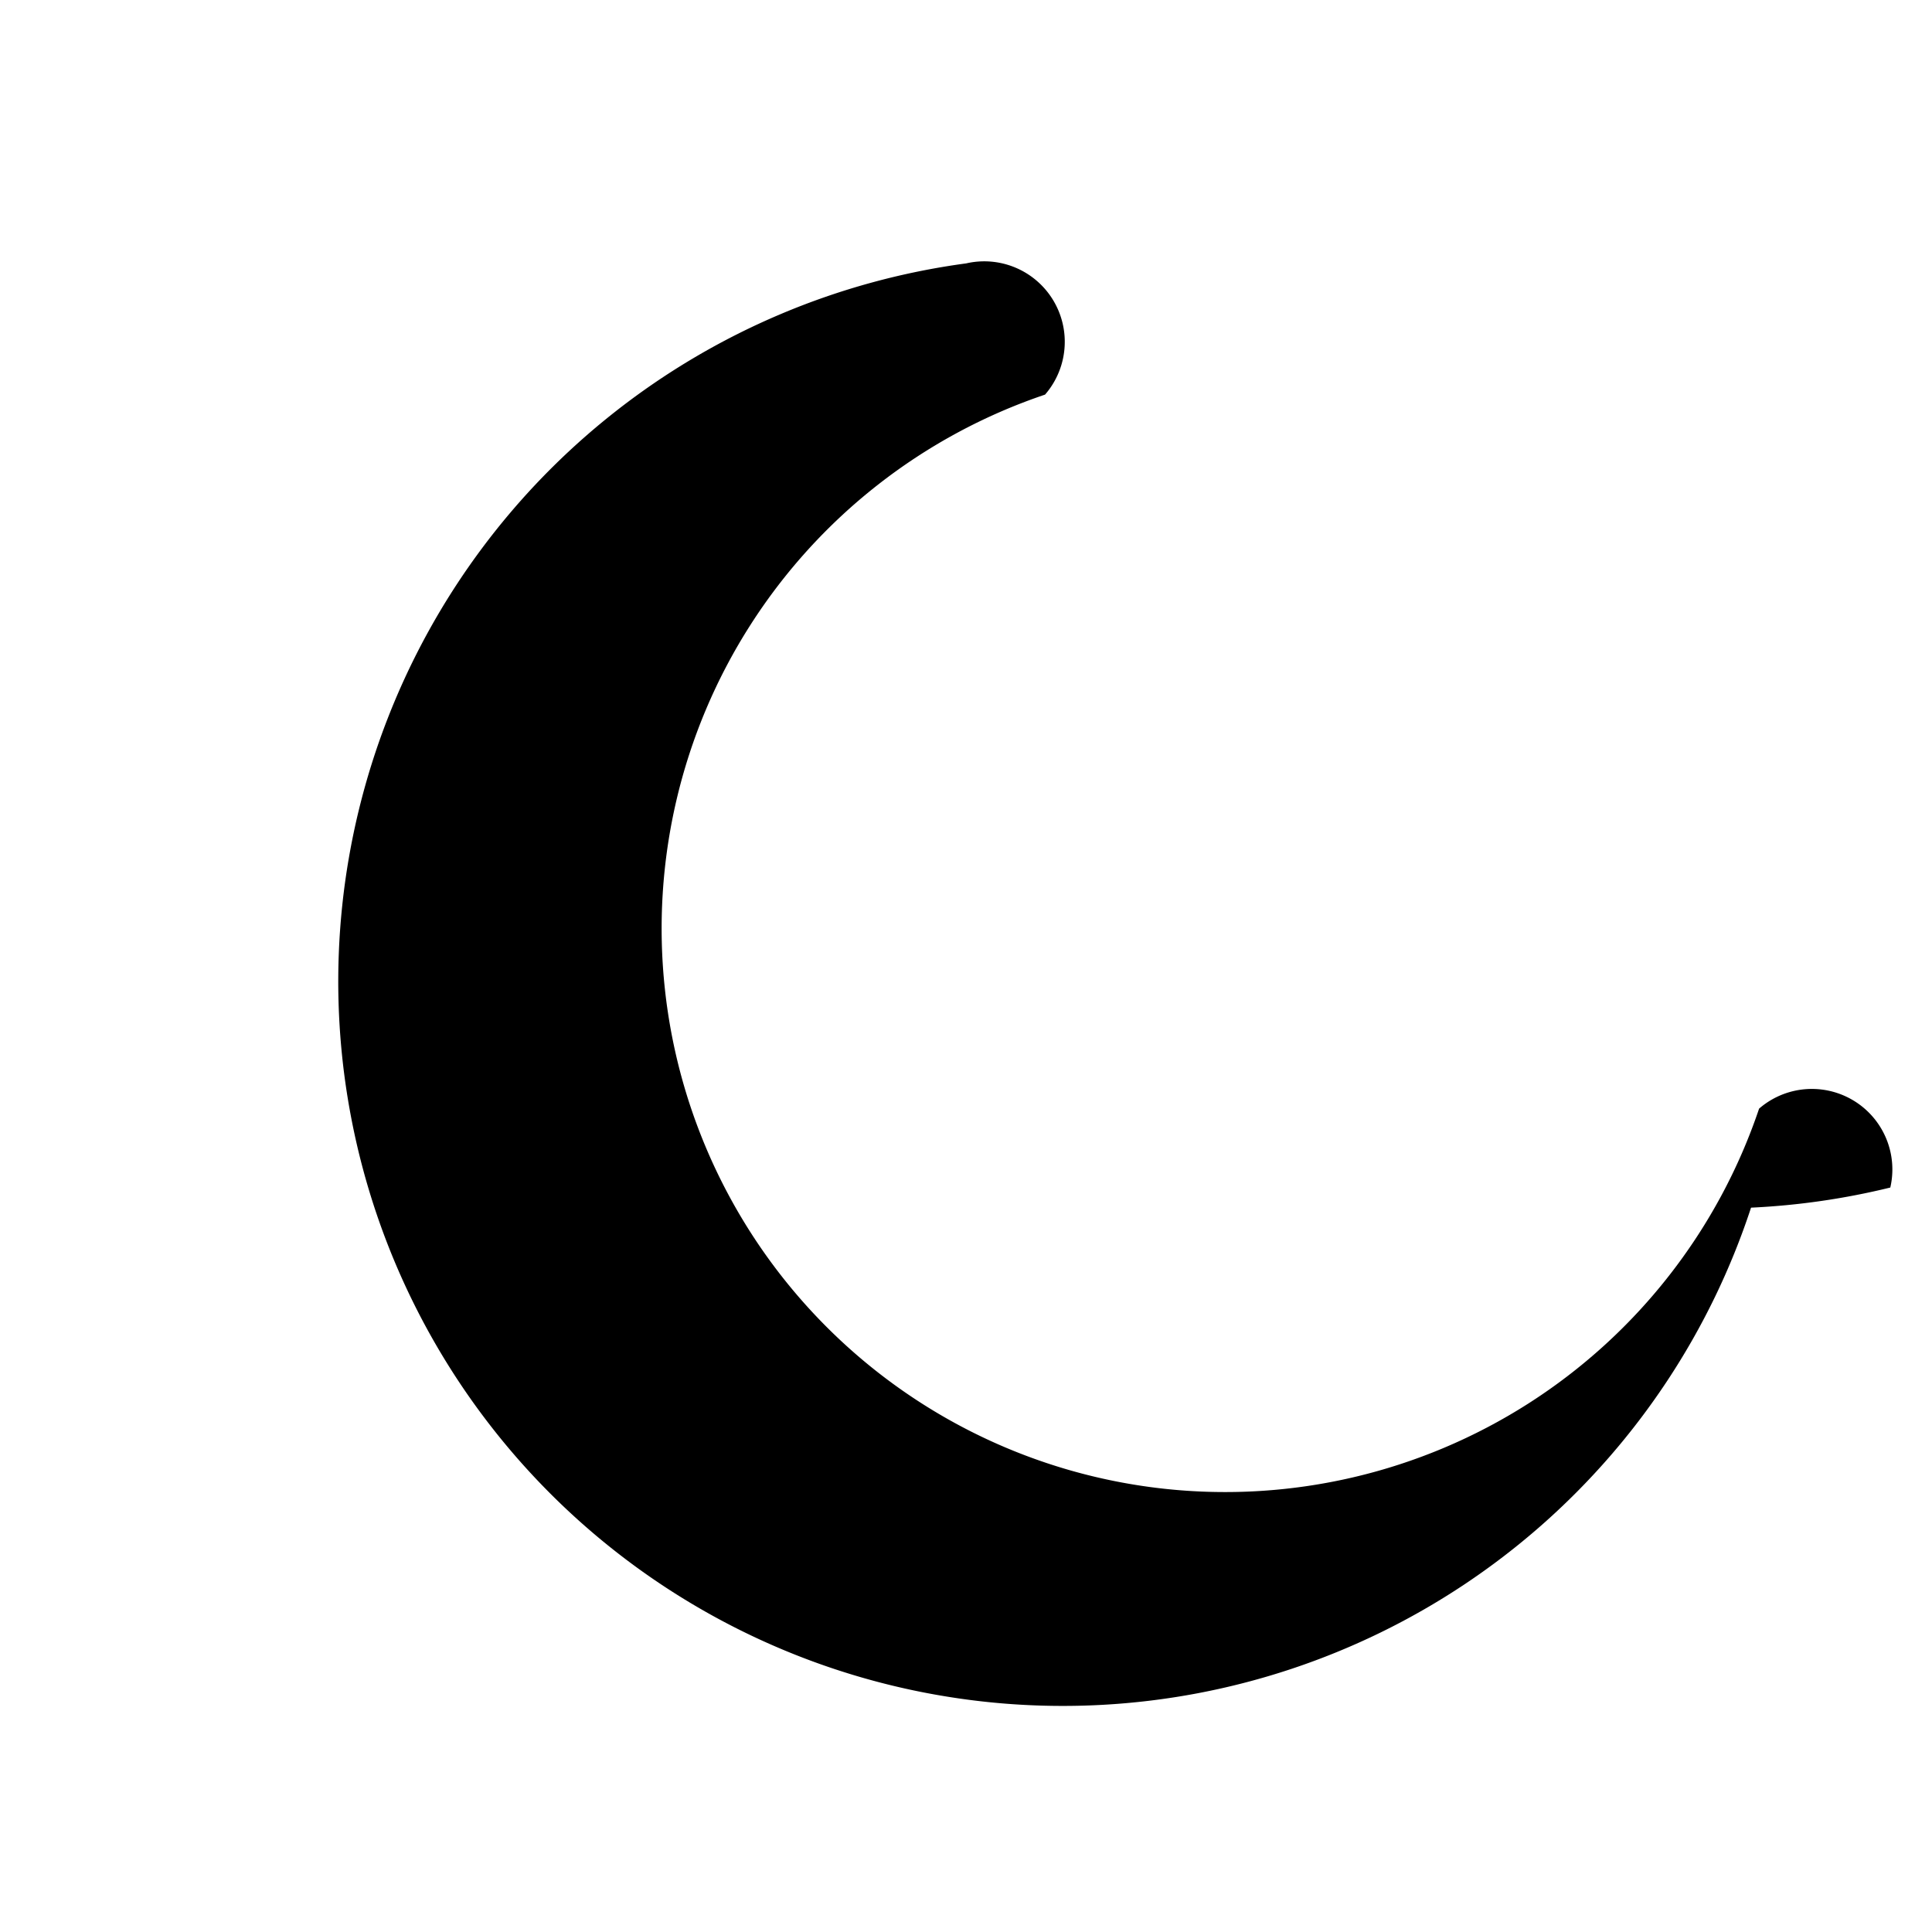 <svg xmlns="http://www.w3.org/2000/svg" viewBox="0 0 24 24" fill="currentColor">
    <path d="M21.752 15.002a9 9 0 1 1-9.75-11.73 1 1 0 0 1 .98 1.63 7 7 0 1 0 8.87 8.87 1 1 0 0 1 1.63.98 9.03 9.03 0 0 1-1.73.25z"/>
</svg>
